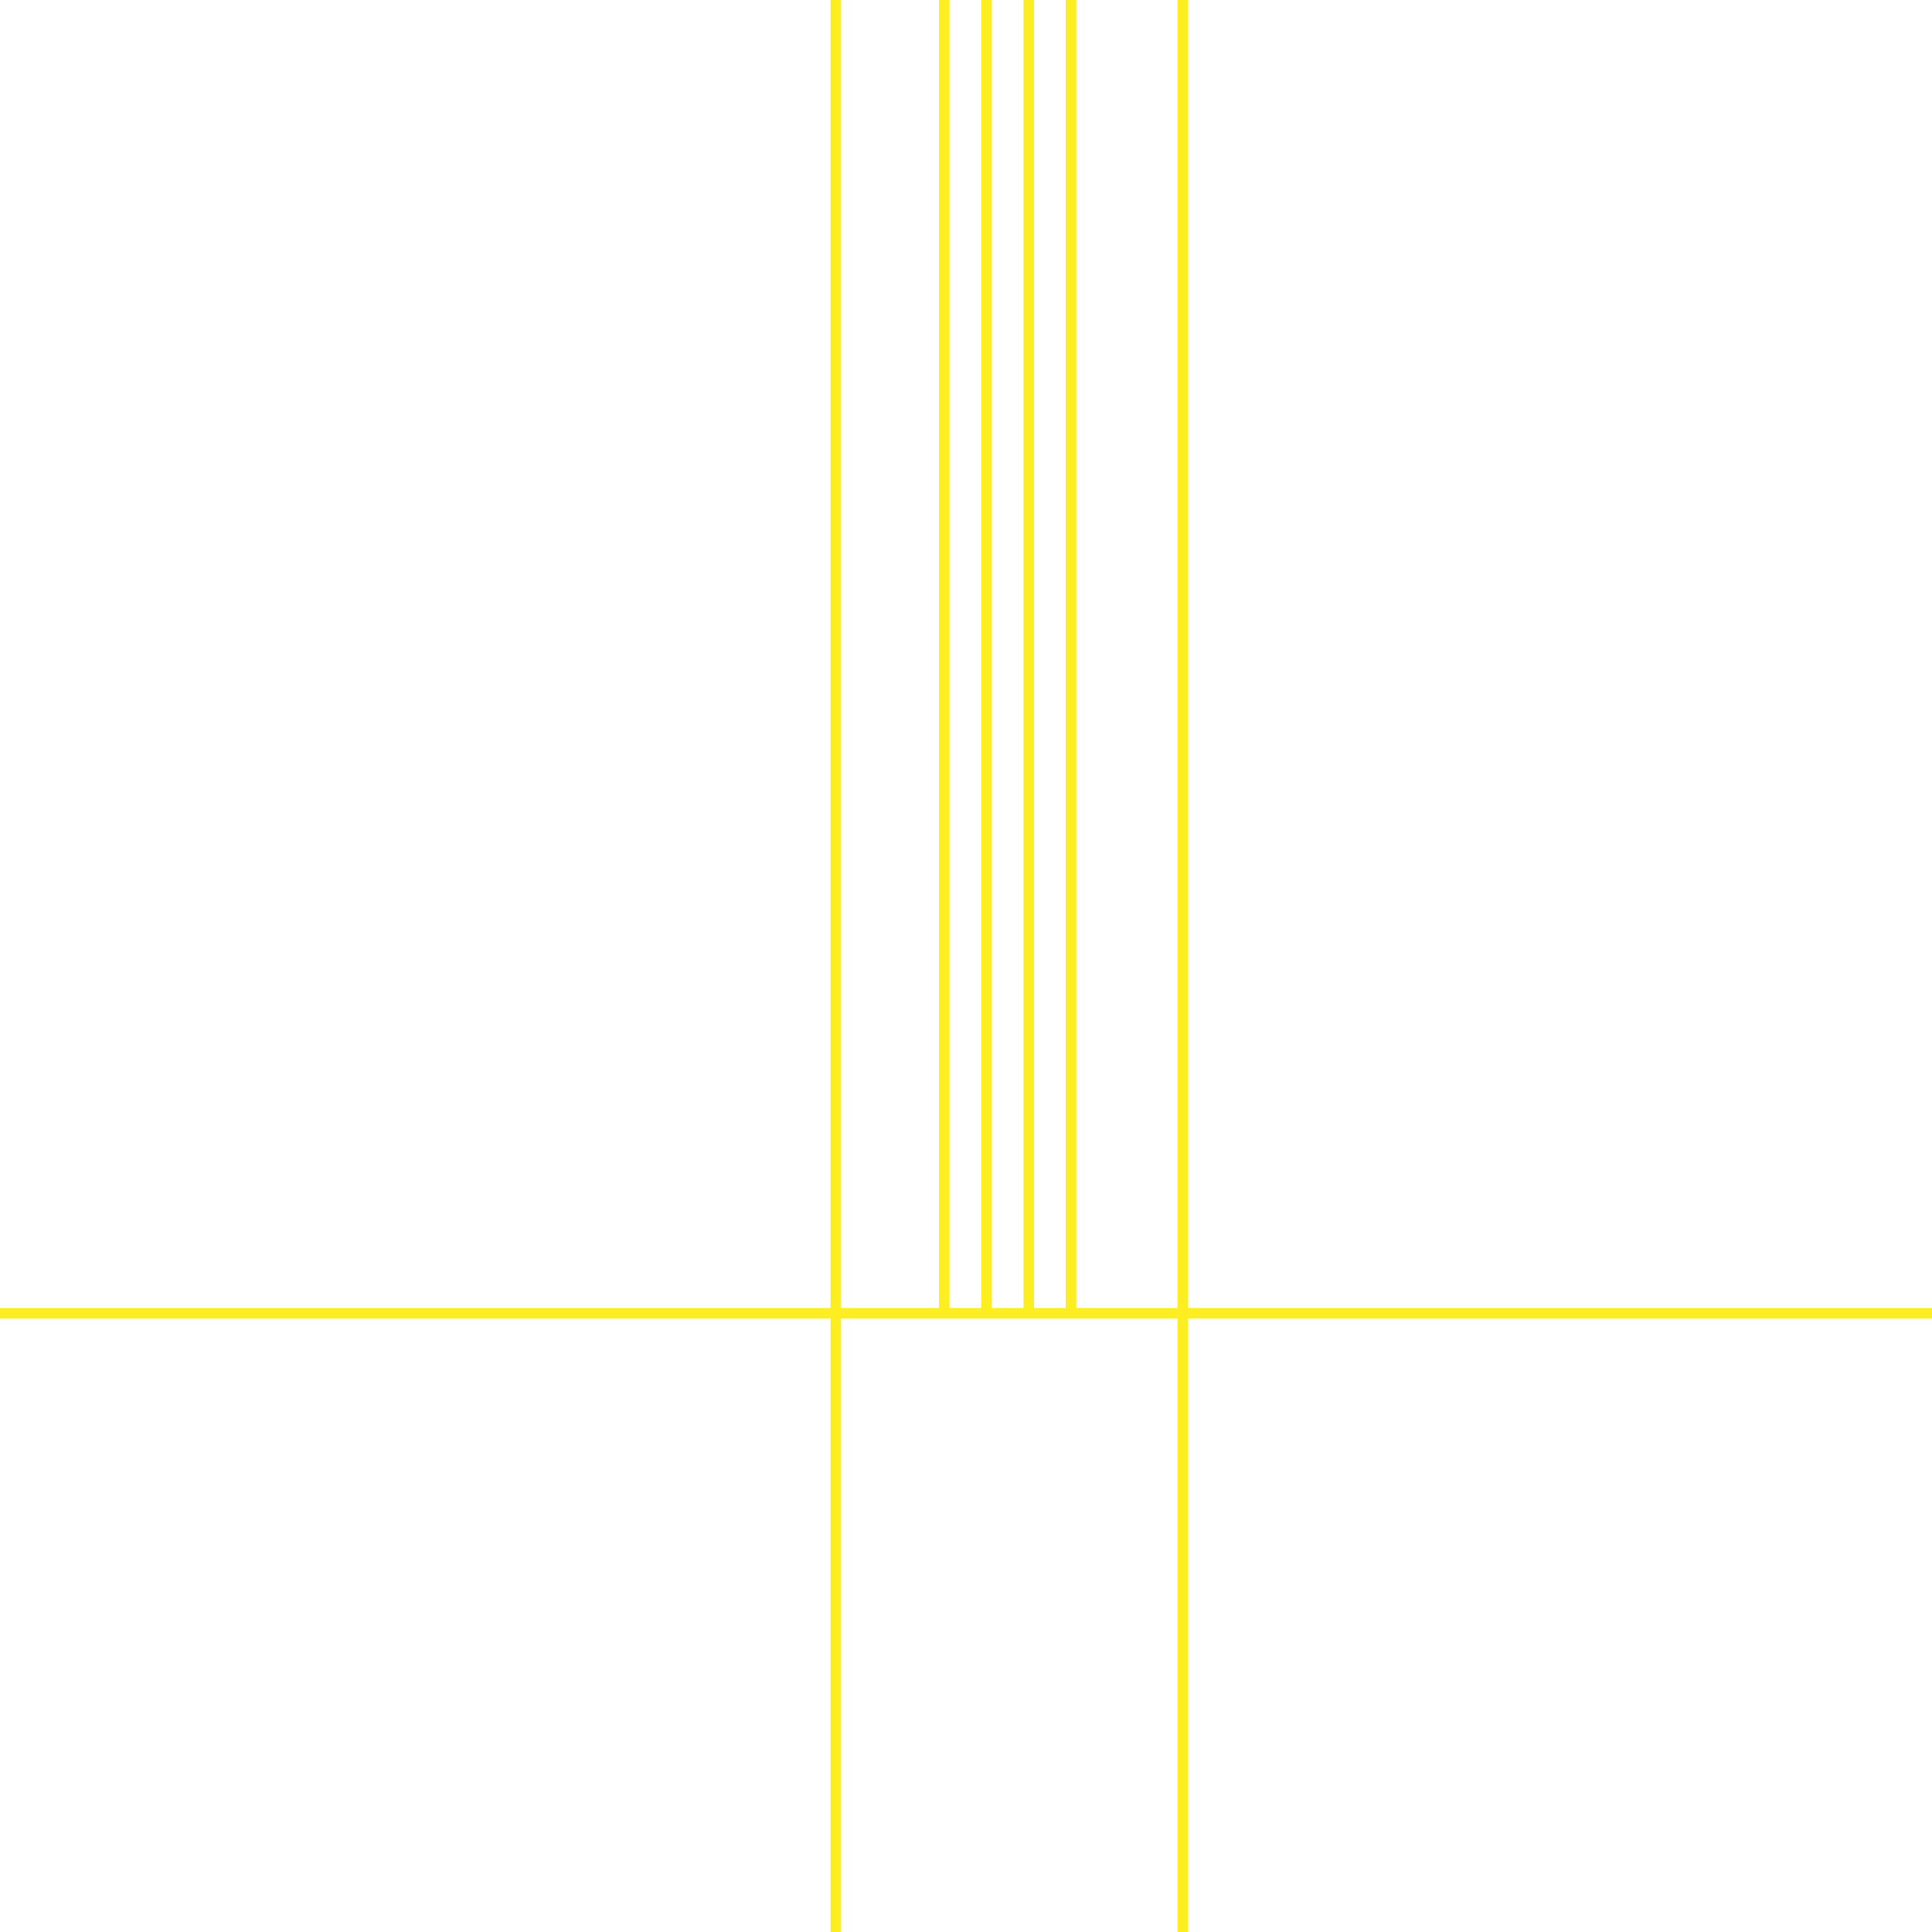 <?xml version="1.0" encoding="iso-8859-1"?>
<!-- Generator: Adobe Illustrator 16.0.0, SVG Export Plug-In . SVG Version: 6.00 Build 0)  -->
<!DOCTYPE svg PUBLIC "-//W3C//DTD SVG 1.1//EN" "http://www.w3.org/Graphics/SVG/1.1/DTD/svg11.dtd">
<svg version="1.1" xmlns="http://www.w3.org/2000/svg" xmlns:xlink="http://www.w3.org/1999/xlink" x="0px" y="0px"
	 width="351.287px" height="351.287px" viewBox="0 0 351.287 351.287" style="enable-background:new 0 0 351.287 351.287;"
	 xml:space="preserve">
<g id="nose">
	<rect x="170.729" y="0" style="fill:#FCEE21;" width="1.914" height="238.787"/>
	<rect x="178.415" y="0" style="fill:#FCEE21;" width="1.914" height="238.787"/>
	<rect x="186.101" y="0" style="fill:#FCEE21;" width="1.914" height="238.787"/>
	<rect x="193.786" y="0" style="fill:#FCEE21;" width="1.914" height="238.787"/>
	<rect y="237.83" style="fill:#FCEE21;" width="351.287" height="1.914"/>
	<rect x="151.015" y="0" style="fill:#FCEE21;" width="1.914" height="351.287"/>
	<rect x="214.101" y="0" style="fill:#FCEE21;" width="1.914" height="351.287"/>
</g>
<g id="Layer_1">
</g>
</svg>
